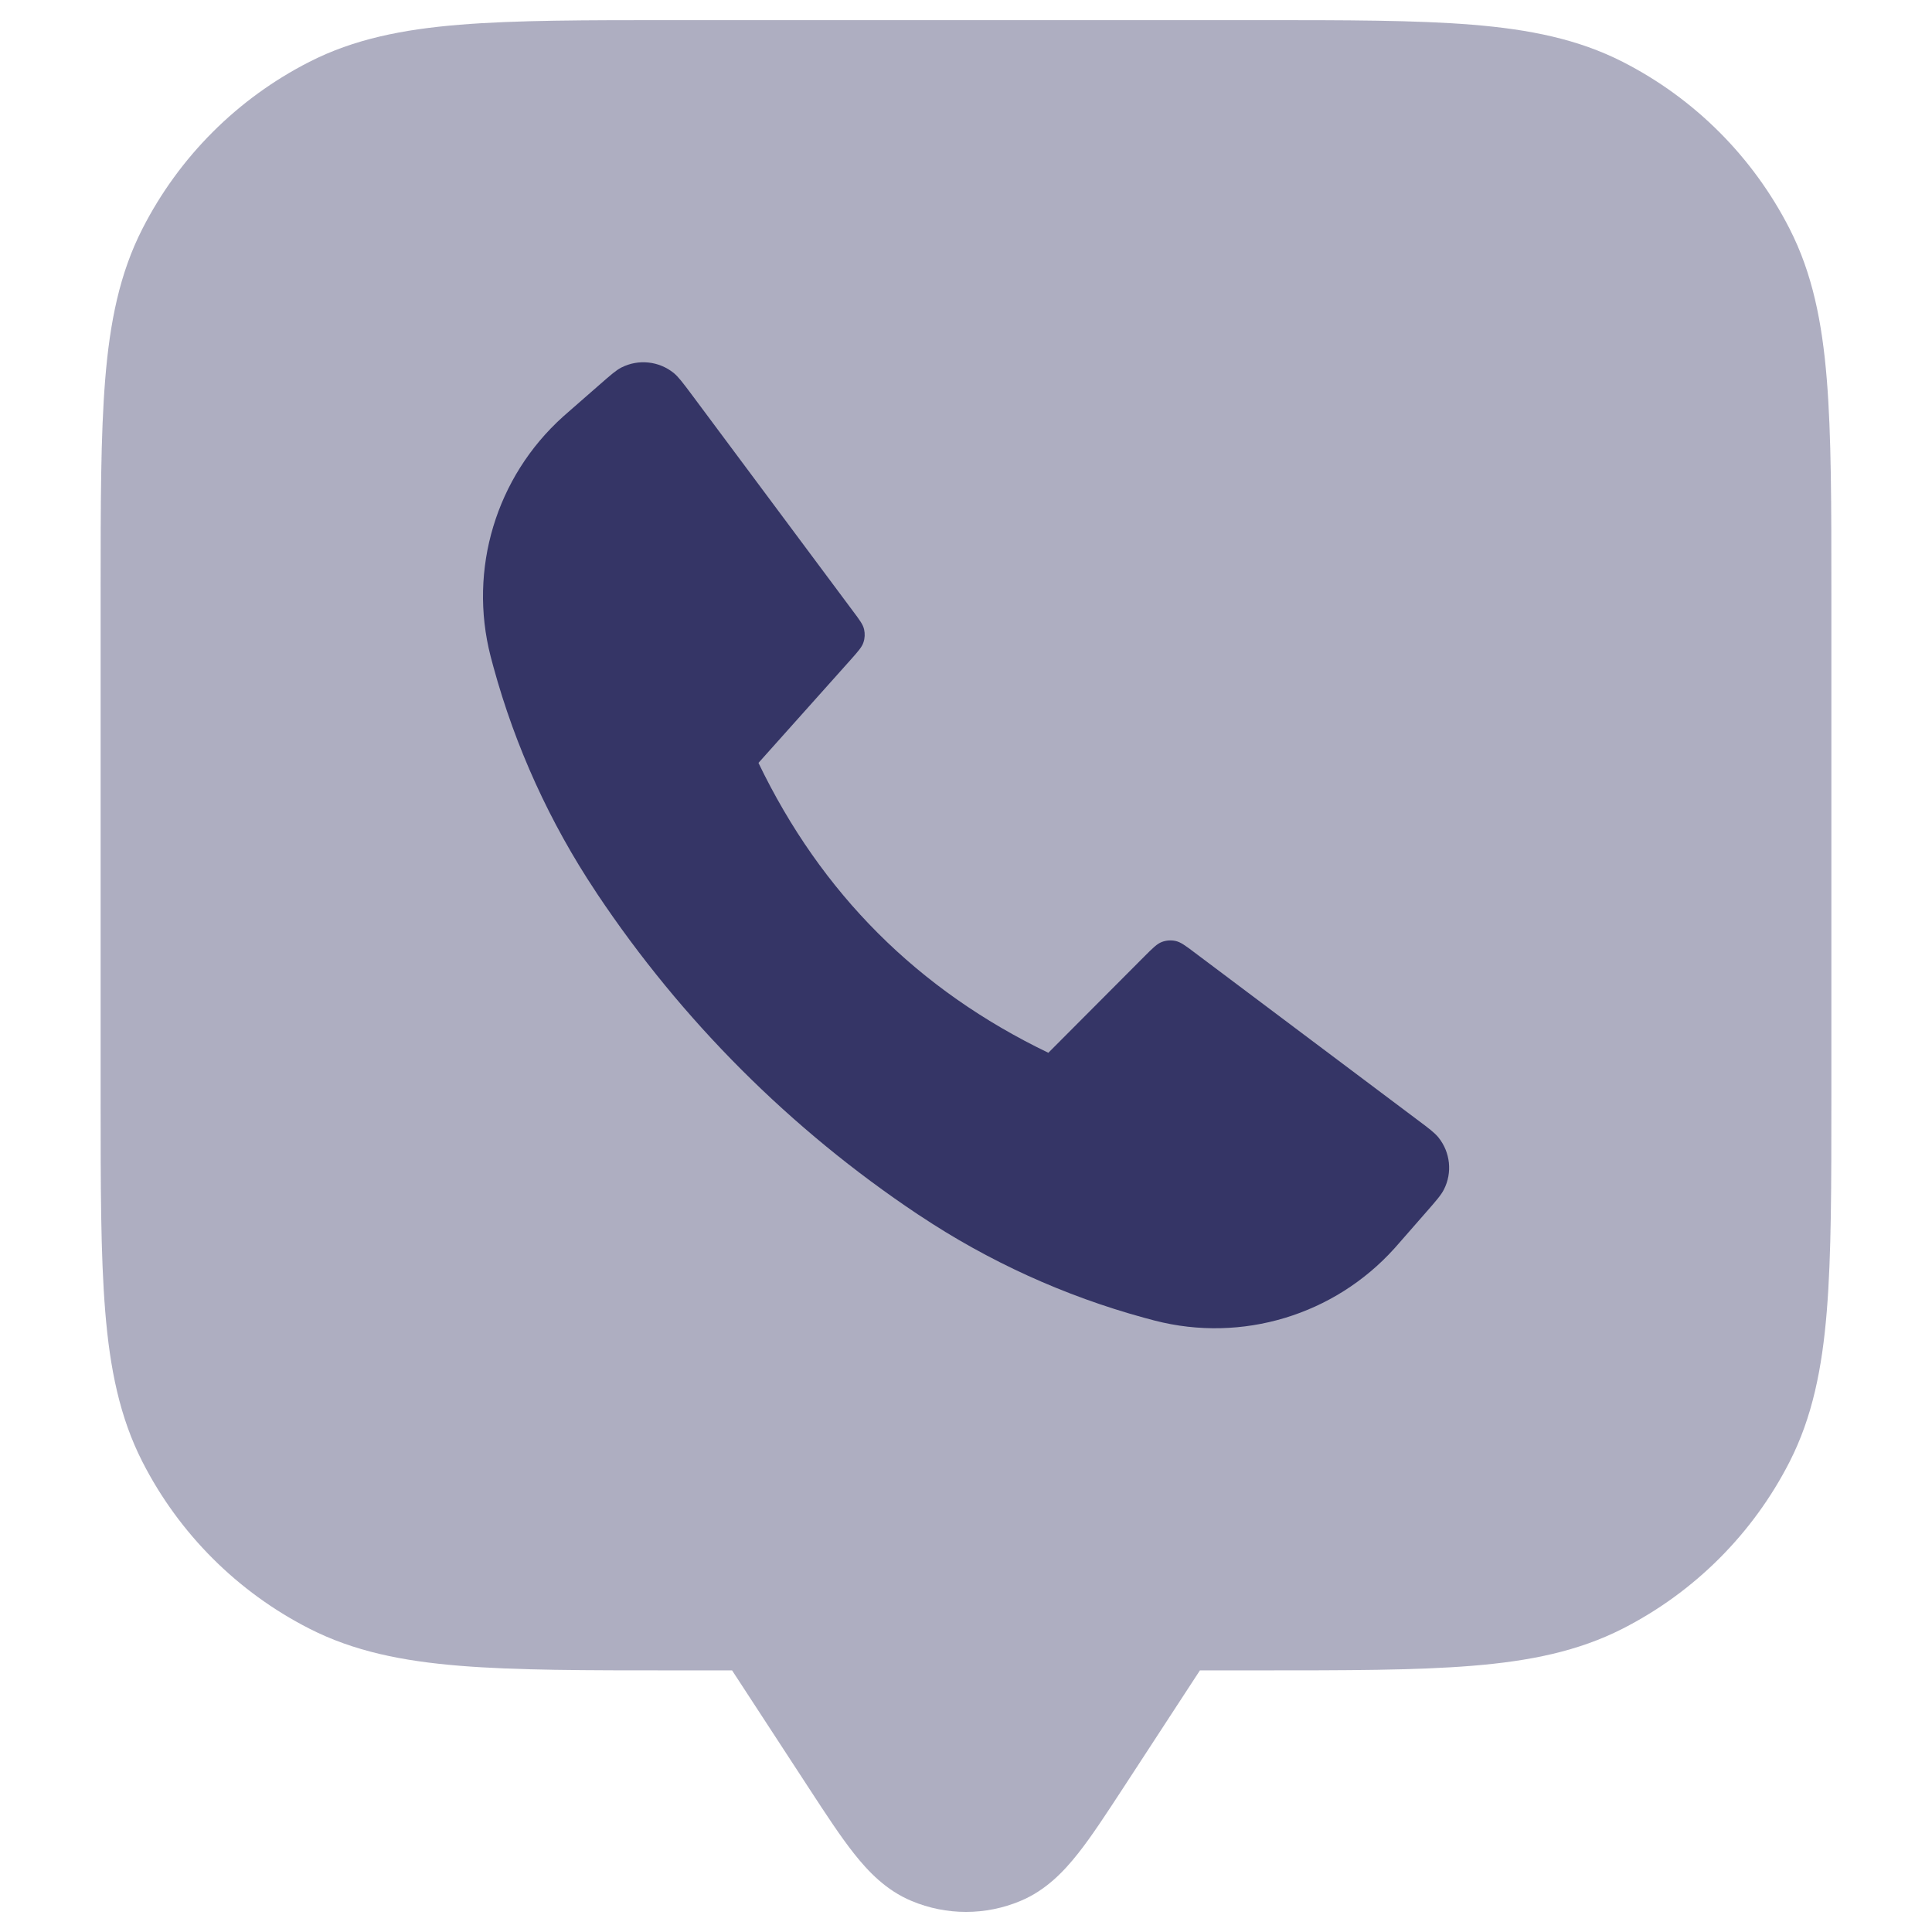 <svg width="24" height="24" viewBox="0 0 24 24" fill="none" xmlns="http://www.w3.org/2000/svg">
<path opacity="0.4" d="M15.633 0.25H8.367C7.275 0.25 6.409 0.25 5.712 0.307C4.998 0.365 4.395 0.487 3.844 0.768C2.95 1.223 2.223 1.95 1.768 2.844C1.487 3.395 1.365 3.998 1.307 4.712C1.25 5.409 1.25 6.275 1.25 7.367V13.633C1.25 14.725 1.25 15.591 1.307 16.288C1.365 17.002 1.487 17.605 1.768 18.157C2.223 19.05 2.95 19.777 3.844 20.232C4.395 20.513 4.998 20.635 5.712 20.693C6.409 20.75 7.275 20.75 8.367 20.75L9.094 20.75L10.05 22.215C10.258 22.534 10.441 22.814 10.61 23.027C10.784 23.247 11.007 23.482 11.323 23.614C11.756 23.796 12.244 23.796 12.677 23.614C12.993 23.482 13.216 23.247 13.39 23.027C13.559 22.814 13.742 22.533 13.95 22.215L14.906 20.75L15.633 20.75C16.725 20.75 17.591 20.75 18.288 20.693C19.002 20.635 19.605 20.513 20.157 20.232C21.05 19.777 21.777 19.05 22.232 18.157C22.513 17.605 22.635 17.002 22.693 16.288C22.75 15.591 22.75 14.725 22.75 13.633V7.367C22.75 6.275 22.75 5.409 22.693 4.712C22.635 3.998 22.513 3.395 22.232 2.844C21.777 1.95 21.05 1.223 20.157 0.768C19.605 0.487 19.002 0.365 18.288 0.307C17.591 0.25 16.725 0.25 15.633 0.25Z" fill="#353566"/>
<path d="M10.594 7.589L8.59 4.898C8.482 4.754 8.428 4.682 8.37 4.634C8.186 4.485 7.931 4.458 7.72 4.565C7.653 4.599 7.585 4.659 7.45 4.777L7.06 5.118C7.026 5.148 7.009 5.163 6.993 5.177C6.162 5.925 5.816 7.073 6.095 8.155C6.1 8.176 6.108 8.204 6.123 8.26L6.13 8.286C6.401 9.277 6.83 10.219 7.4 11.075L7.418 11.103C8.47 12.678 9.822 14.03 11.397 15.082L11.425 15.1C12.281 15.67 13.223 16.099 14.214 16.37L14.24 16.377C14.296 16.392 14.324 16.4 14.345 16.405C15.427 16.684 16.575 16.338 17.323 15.507C17.337 15.491 17.352 15.474 17.382 15.44L17.724 15.049C17.843 14.913 17.902 14.845 17.936 14.778C18.044 14.568 18.017 14.314 17.869 14.13C17.822 14.072 17.75 14.017 17.605 13.909L14.844 11.836C14.726 11.747 14.667 11.703 14.603 11.689C14.547 11.677 14.488 11.681 14.434 11.701C14.373 11.724 14.321 11.776 14.216 11.881L13.023 13.078C11.402 12.298 10.202 11.098 9.422 9.477L10.567 8.196C10.66 8.091 10.707 8.039 10.726 7.98C10.744 7.928 10.746 7.872 10.734 7.818C10.72 7.757 10.678 7.701 10.594 7.589Z" fill="#353566"/>
</svg>
